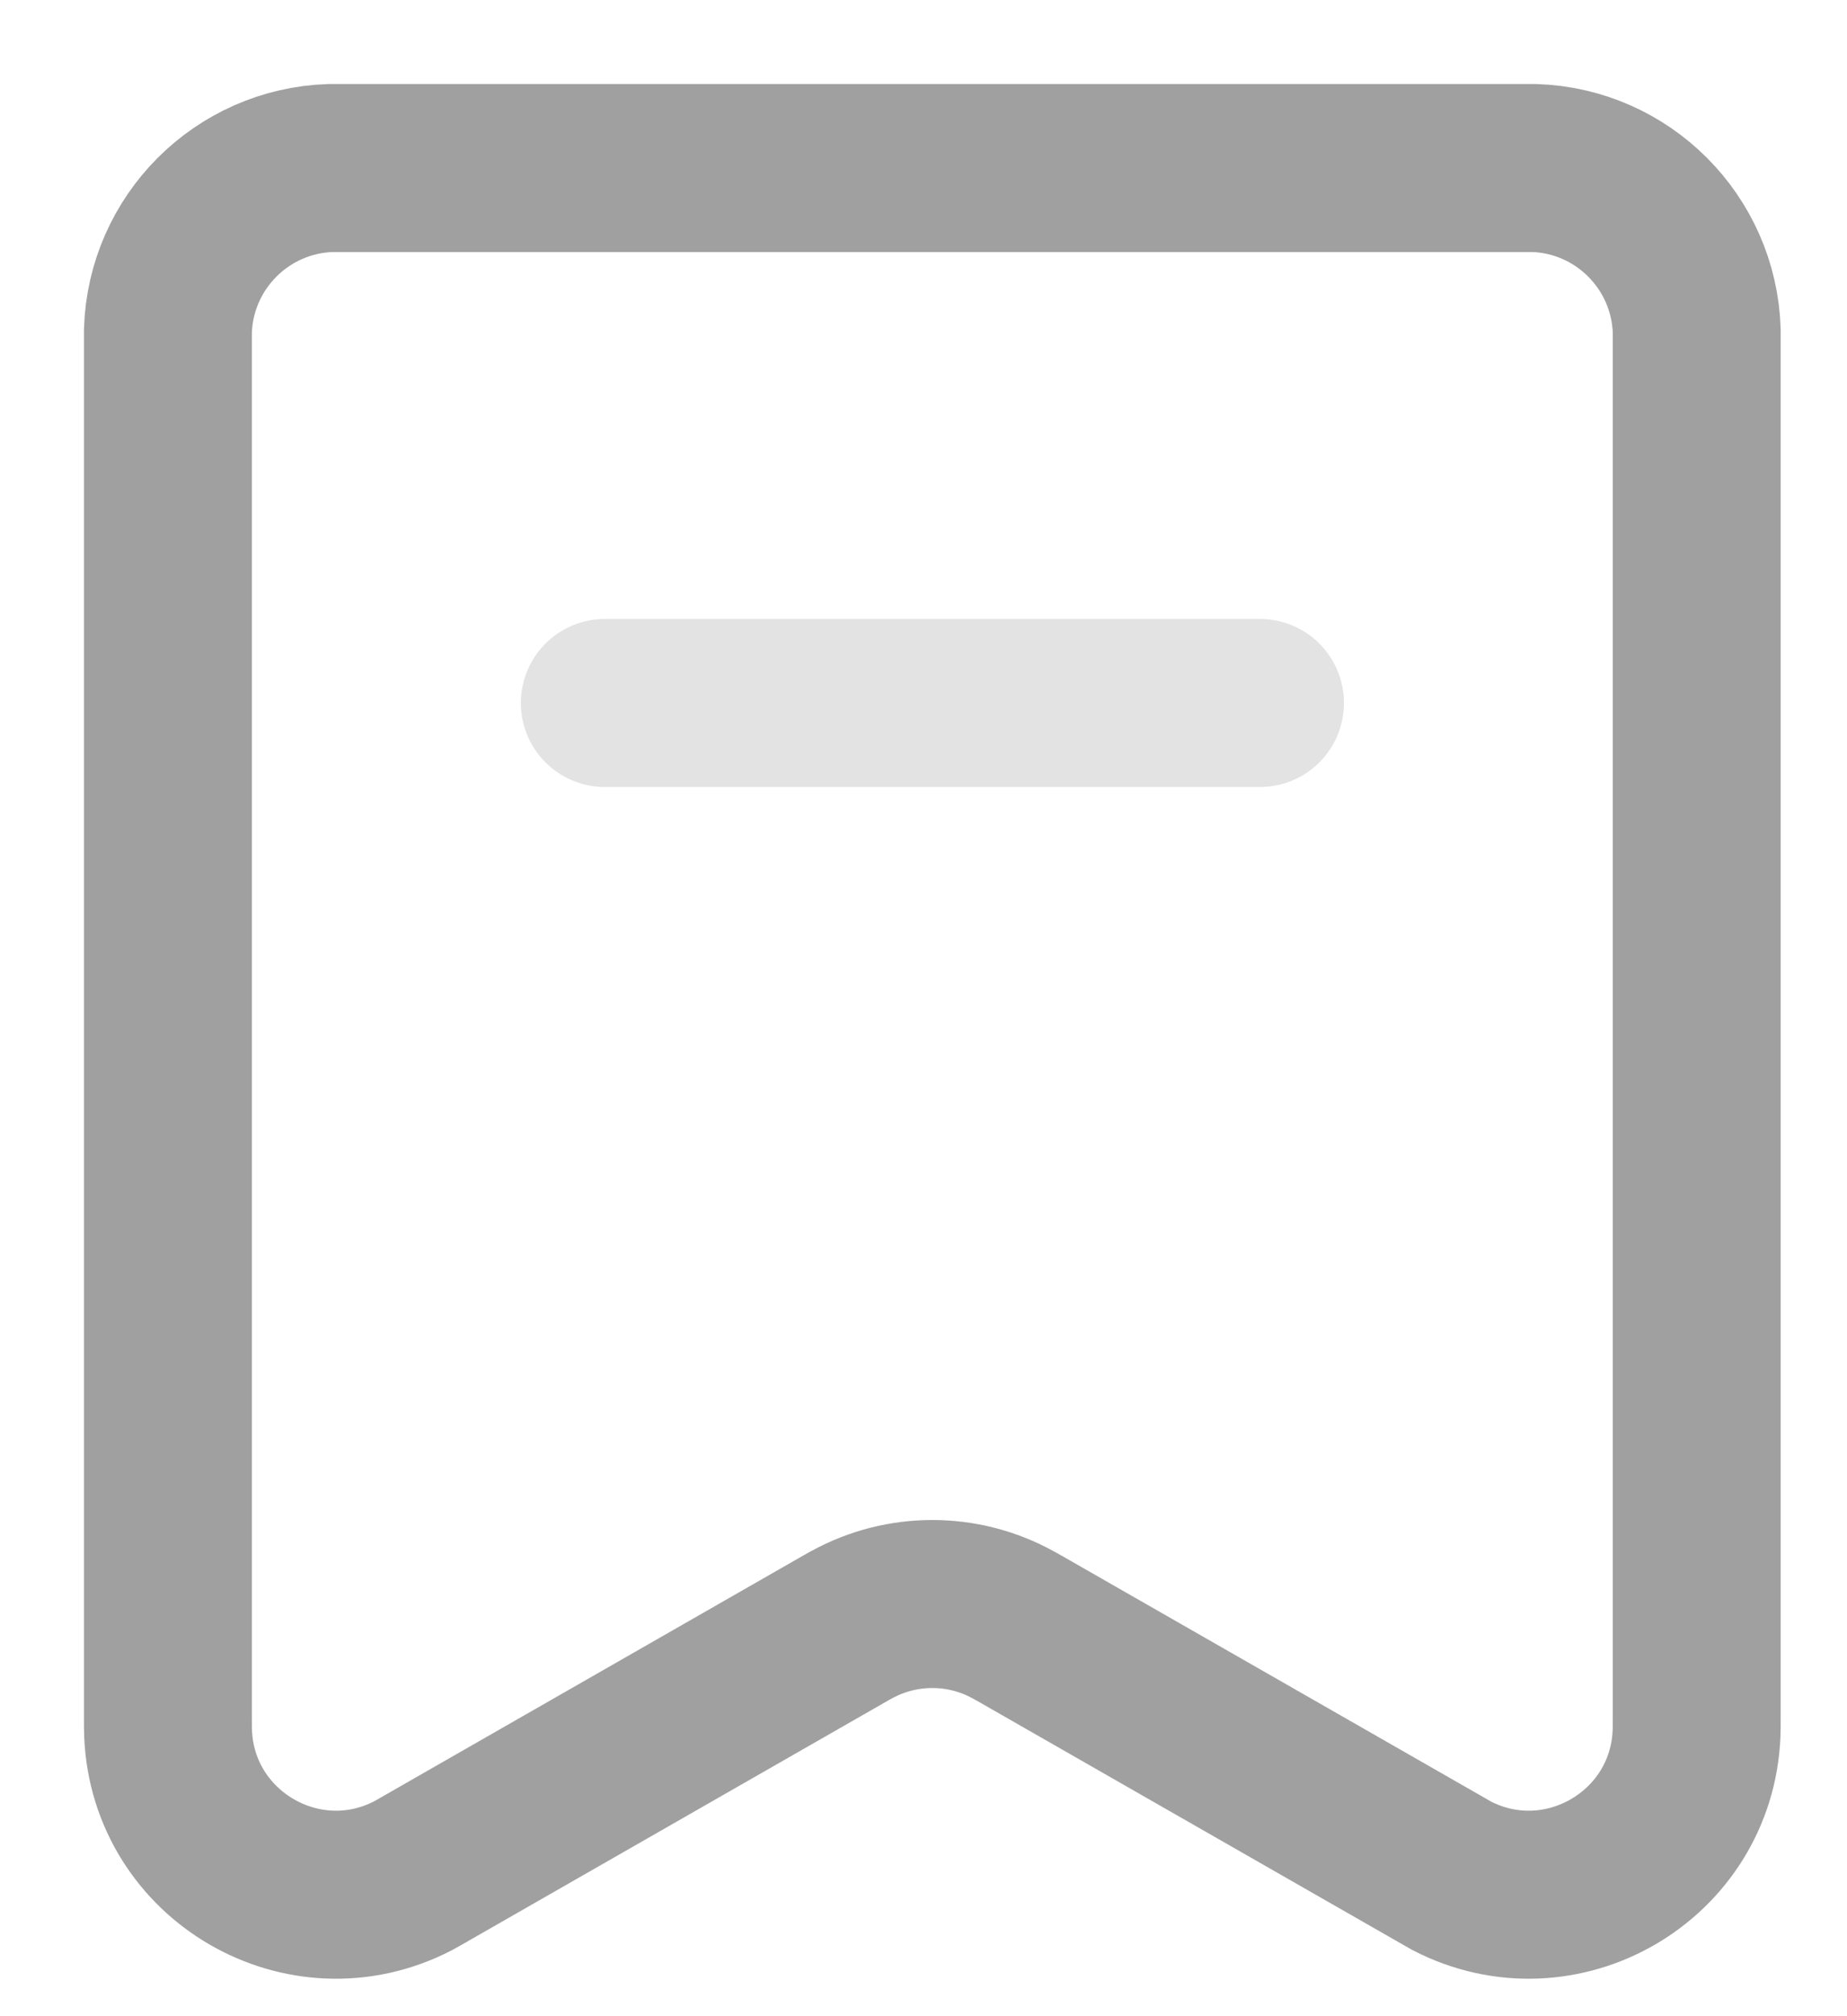 <svg width="11" height="12" viewBox="0 0 11 12" fill="none" xmlns="http://www.w3.org/2000/svg">
<path d="M1 2.04C1 2.003 1 1.984 1 1.969C1.017 1.441 1.441 1.017 1.969 1C1.984 1 2.003 1 2.04 1H9.065C9.102 1 9.121 1 9.137 1C9.664 1.017 10.088 1.441 10.105 1.969C10.105 1.984 10.105 2.003 10.105 2.04V10.207C10.105 10.267 10.105 10.296 10.104 10.317C10.074 11.048 9.295 11.5 8.645 11.164C8.627 11.154 8.601 11.139 8.549 11.109L6.069 9.69C6.05 9.679 6.04 9.674 6.031 9.669C5.733 9.506 5.372 9.506 5.074 9.669C5.065 9.674 5.055 9.679 5.036 9.69L2.557 11.109C2.505 11.139 2.479 11.154 2.46 11.164C1.811 11.5 1.031 11.048 1.001 10.317C1 10.296 1 10.267 1 10.207V2.04Z" stroke="#A0A0A0"/>
<path opacity="0.3" d="M3.602 4.184H7.504" stroke="#A0A0A0" stroke-linecap="round" stroke-linejoin="round"/>
</svg>
